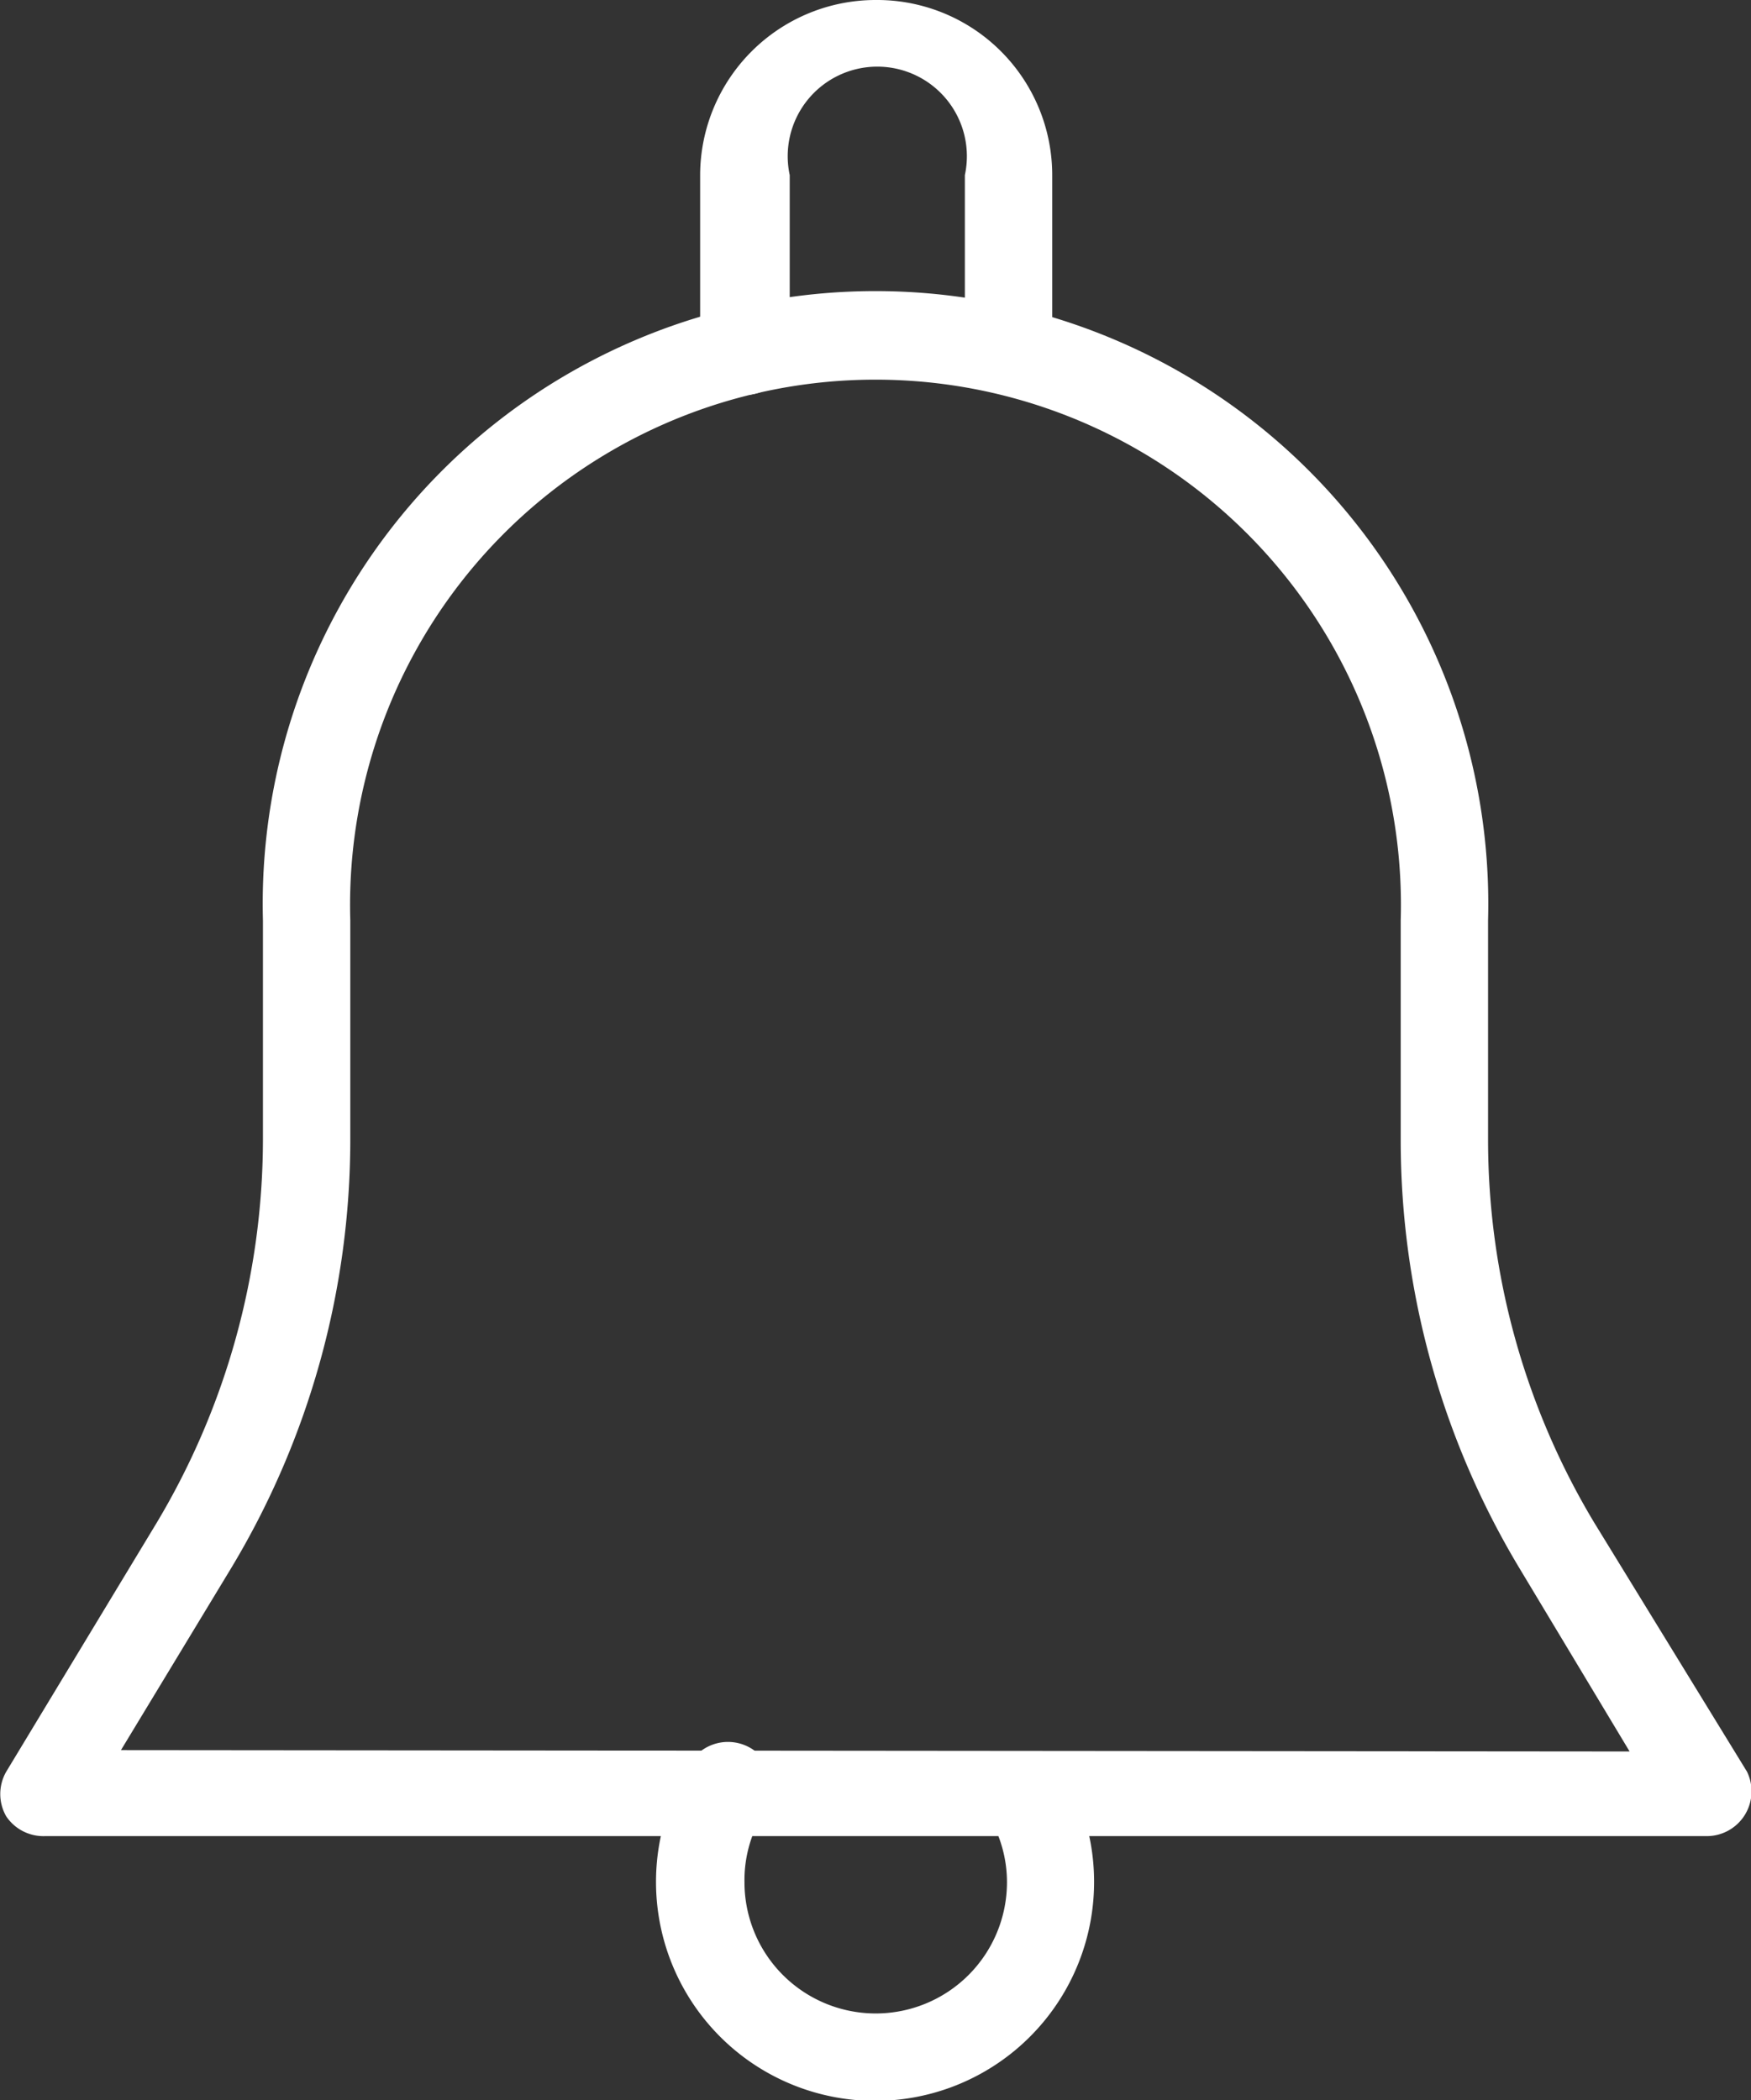 <svg xmlns="http://www.w3.org/2000/svg" viewBox="0 0 39.09 46.9"><rect x="0" y="0" width="39.09" height="46.9" fill="#333333" stroke="none"/><defs><style>.cls-1{fill:#fff;}</style></defs><g id="Calque_2" data-name="Calque 2"><g id="Calque_1-2" data-name="Calque 1"><path class="cls-1" d="M2.7,39.08,5.17,35a18.57,18.57,0,0,0,2.65-9.55v-4.9a11.73,11.73,0,1,1,23.45,0v4.9A18.56,18.56,0,0,0,33.91,35l2.47,4.11ZM39,39.56,35.59,34a16.61,16.61,0,0,1-2.37-8.55v-4.9a13.68,13.68,0,1,0-27.35,0v4.9A16.71,16.71,0,0,1,3.5,34L.14,39.56a1,1,0,0,0,0,1A1,1,0,0,0,1,41H38.11A1,1,0,0,0,39,39.56"/><path class="cls-1" d="M19.54,0a3.92,3.92,0,0,0-3.91,3.91V7.82a1,1,0,0,0,2,0V3.91a2,2,0,1,1,3.91,0V7.82a1,1,0,0,0,1.95,0V3.91A3.91,3.91,0,0,0,19.54,0"/><path class="cls-1" d="M23.77,39.57a1,1,0,0,0-1.69,1,2.86,2.86,0,0,1,.4,1.46,2.93,2.93,0,0,1-5.86,0A2.85,2.85,0,0,1,17,40.56a1,1,0,1,0-1.69-1,4.89,4.89,0,1,0,8.45,0"/></g></g></svg>